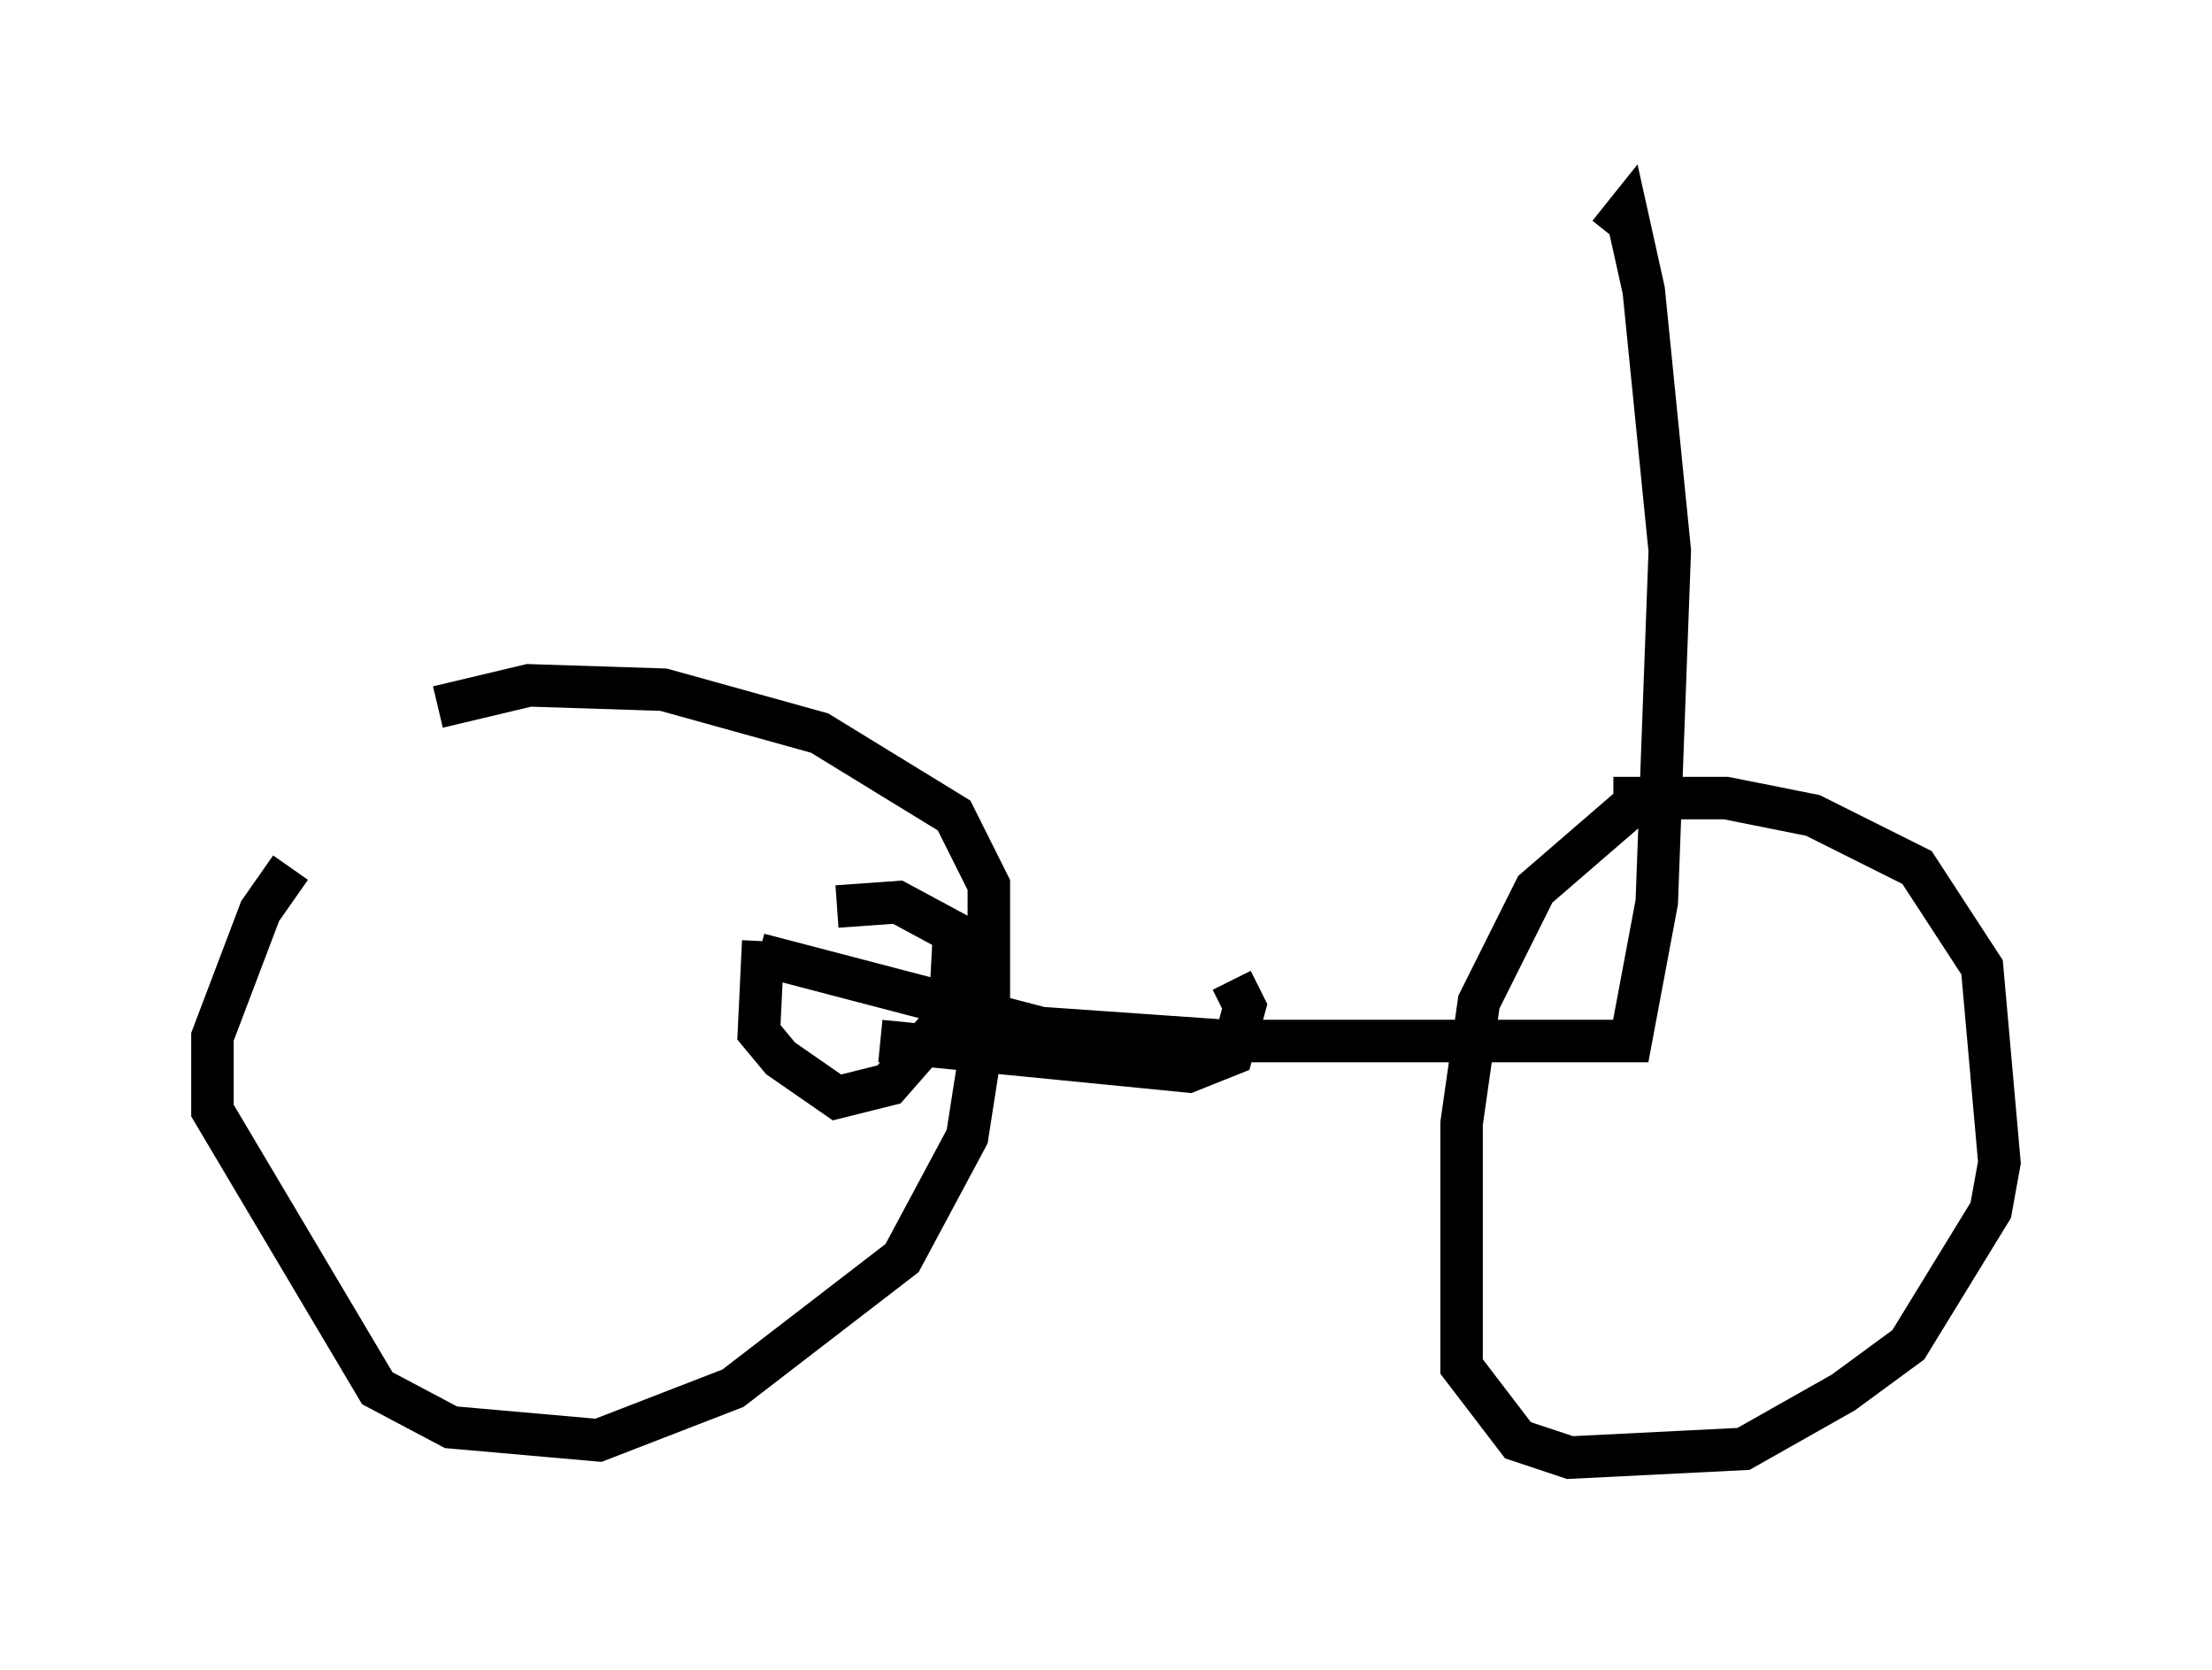 <?xml version="1.0" encoding="utf-8" ?>
<svg baseProfile="full" height="39.298" version="1.1" width="52.059" xmlns="http://www.w3.org/2000/svg" xmlns:ev="http://www.w3.org/2001/xml-events" xmlns:xlink="http://www.w3.org/1999/xlink"><defs /><rect fill="white" height="39.298" width="52.059" x="0" y="0" /><path d="M8.267, 19.394 m-1.429, 1.021 l-0.715, 1.021 -1.123, 2.96 l0.0, 1.735 3.879, 6.533 l1.735, 0.919 3.471, 0.306 l3.165, -1.225 3.981, -3.063 l1.531, -2.858 0.51, -3.267 l0.0, -2.654 -0.817, -1.633 l-3.165, -1.94 -3.675, -1.021 l-3.165, -0.102 -2.144, 0.51 m28.073, 2.348 l-2.246, 1.94 -1.327, 2.654 l-0.408, 2.858 0.0, 5.717 l1.327, 1.735 1.225, 0.408 l4.083, -0.204 2.348, -1.327 l1.531, -1.123 1.94, -3.165 l0.204, -1.123 -0.408, -4.594 l-1.531, -2.348 -2.45, -1.225 l-2.042, -0.408 -2.654, 0.0 m-20.111, 3.675 l6.635, 1.735 4.39, 0.306 l9.494, 0.0 0.613, -3.267 l0.306, -8.269 -0.613, -6.125 l-0.408, -1.838 -0.408, 0.51 m-19.906, 16.64 l-0.102, 2.144 0.51, 0.613 l1.327, 0.919 1.225, -0.306 l1.429, -1.633 0.102, -1.94 l-1.327, -0.715 -1.429, 0.102 m1.021, 3.165 l7.248, 0.715 1.021, -0.408 l0.306, -1.123 -0.306, -0.613 " fill="none" stroke="black" stroke-width="1" /></svg>